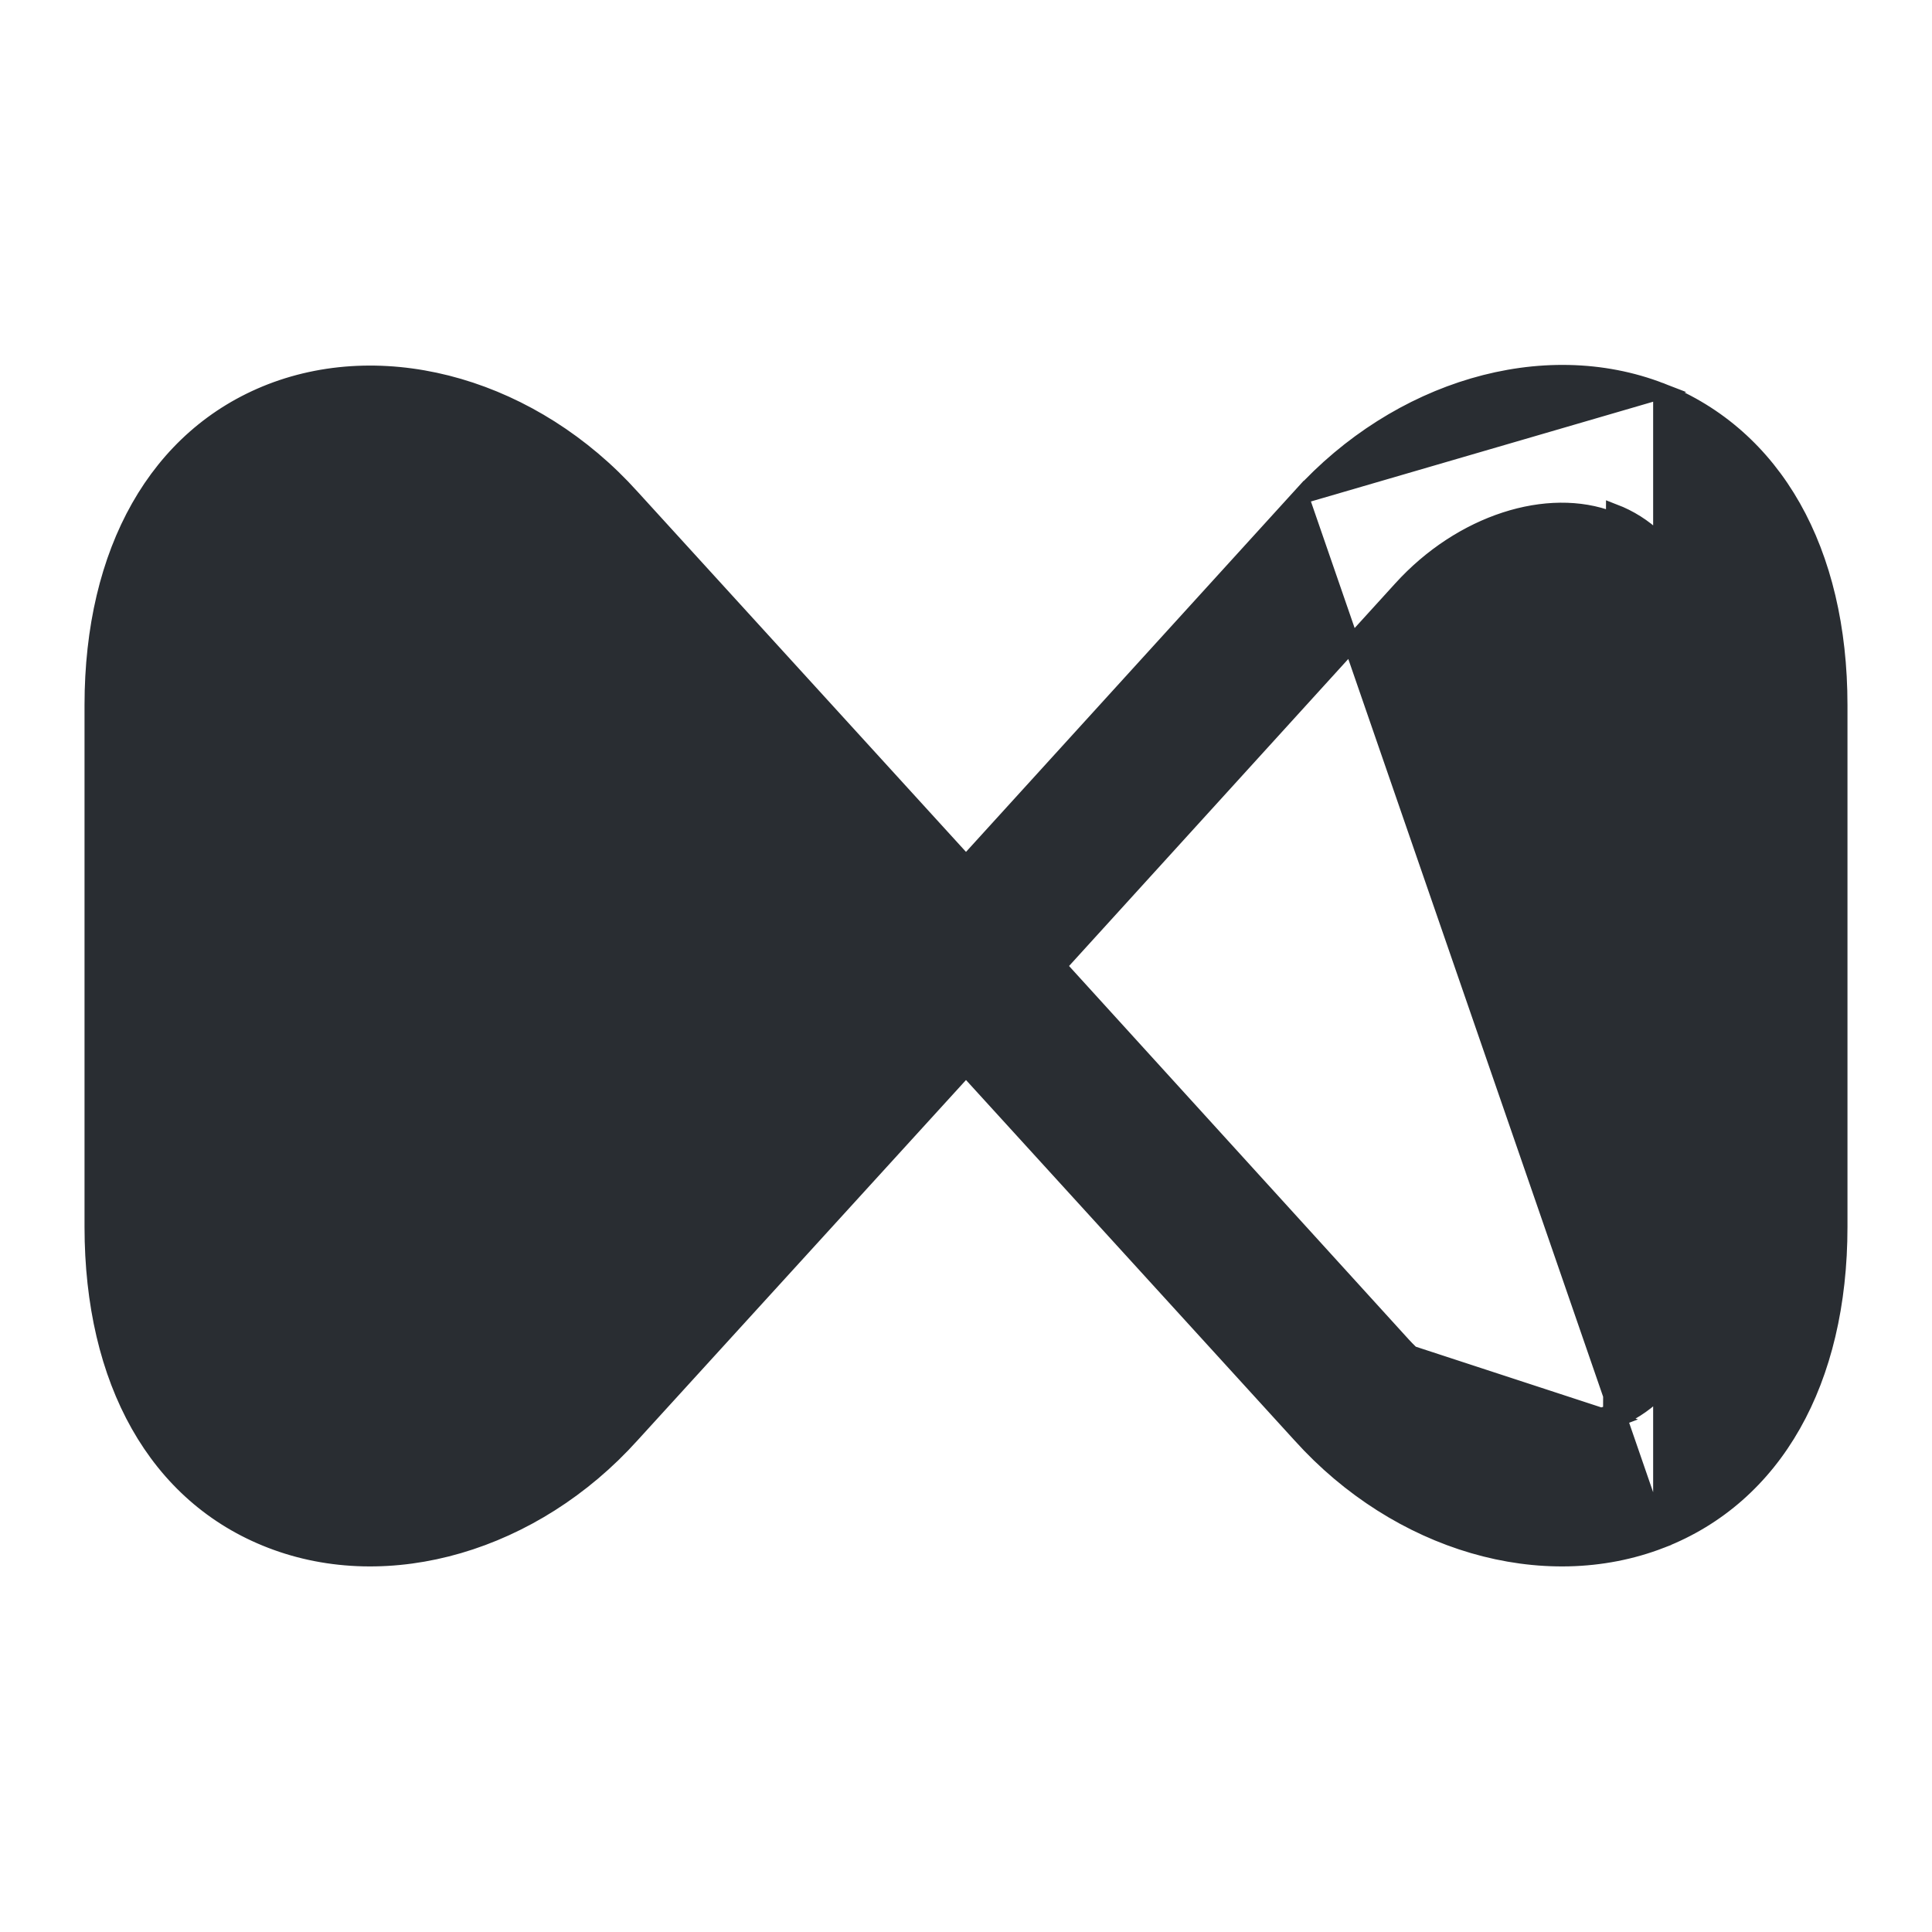 <svg width="24" height="24" viewBox="0 0 24 24" fill="none" xmlns="http://www.w3.org/2000/svg">
<path d="M20.636 19.133L20.636 19.133C19.17 19.701 17.368 19.172 16.156 17.827C16.156 17.827 16.156 17.827 16.156 17.827L12 13.268L7.844 17.827C7.844 17.827 7.844 17.827 7.844 17.827C6.632 19.172 4.83 19.701 3.364 19.133C1.943 18.584 1.15 17.157 1.15 15.24L1.15 8.76C1.15 6.843 1.954 5.416 3.364 4.867L3.364 4.867C4.83 4.299 6.632 4.828 7.844 6.173C7.844 6.173 7.844 6.173 7.844 6.173L12 10.731L16.156 6.163L20.636 19.133ZM20.636 19.133C22.047 18.584 22.85 17.157 22.85 15.24V8.76C22.85 6.843 22.046 5.417 20.637 4.857L20.636 4.857M20.636 19.133L20.636 4.857M20.636 4.857C19.17 4.289 17.368 4.829 16.156 6.163L20.636 4.857ZM20.05 17.64C20.82 17.34 21.25 16.49 21.25 15.24V8.76C21.25 7.51 20.83 6.66 20.05 6.36L20.014 17.547M20.05 17.64L20.014 17.547C20.014 17.547 20.014 17.547 20.014 17.547M20.05 17.64C19.22 17.96 18.1 17.59 17.33 16.75L20.05 17.64ZM20.014 17.547C20.727 17.269 21.15 16.473 21.15 15.24V8.76C21.15 7.527 20.737 6.731 20.014 6.453L20.014 6.453C19.234 6.153 18.156 6.487 17.404 7.317L17.404 7.317L13.145 12L17.404 16.682C17.404 16.682 17.404 16.683 17.404 16.683C18.156 17.503 19.235 17.847 20.014 17.547ZM3.986 17.547L3.986 17.547C3.263 17.269 2.85 16.473 2.85 15.24L2.85 8.76C2.85 7.527 3.273 6.731 3.986 6.453C4.766 6.153 5.844 6.497 6.596 7.317C6.596 7.317 6.596 7.317 6.596 7.318L10.855 12L6.596 16.683L6.596 16.683C5.844 17.512 4.766 17.847 3.986 17.547Z" fill="#292D32" stroke="#292D32" stroke-width="0.2"/>
</svg>
